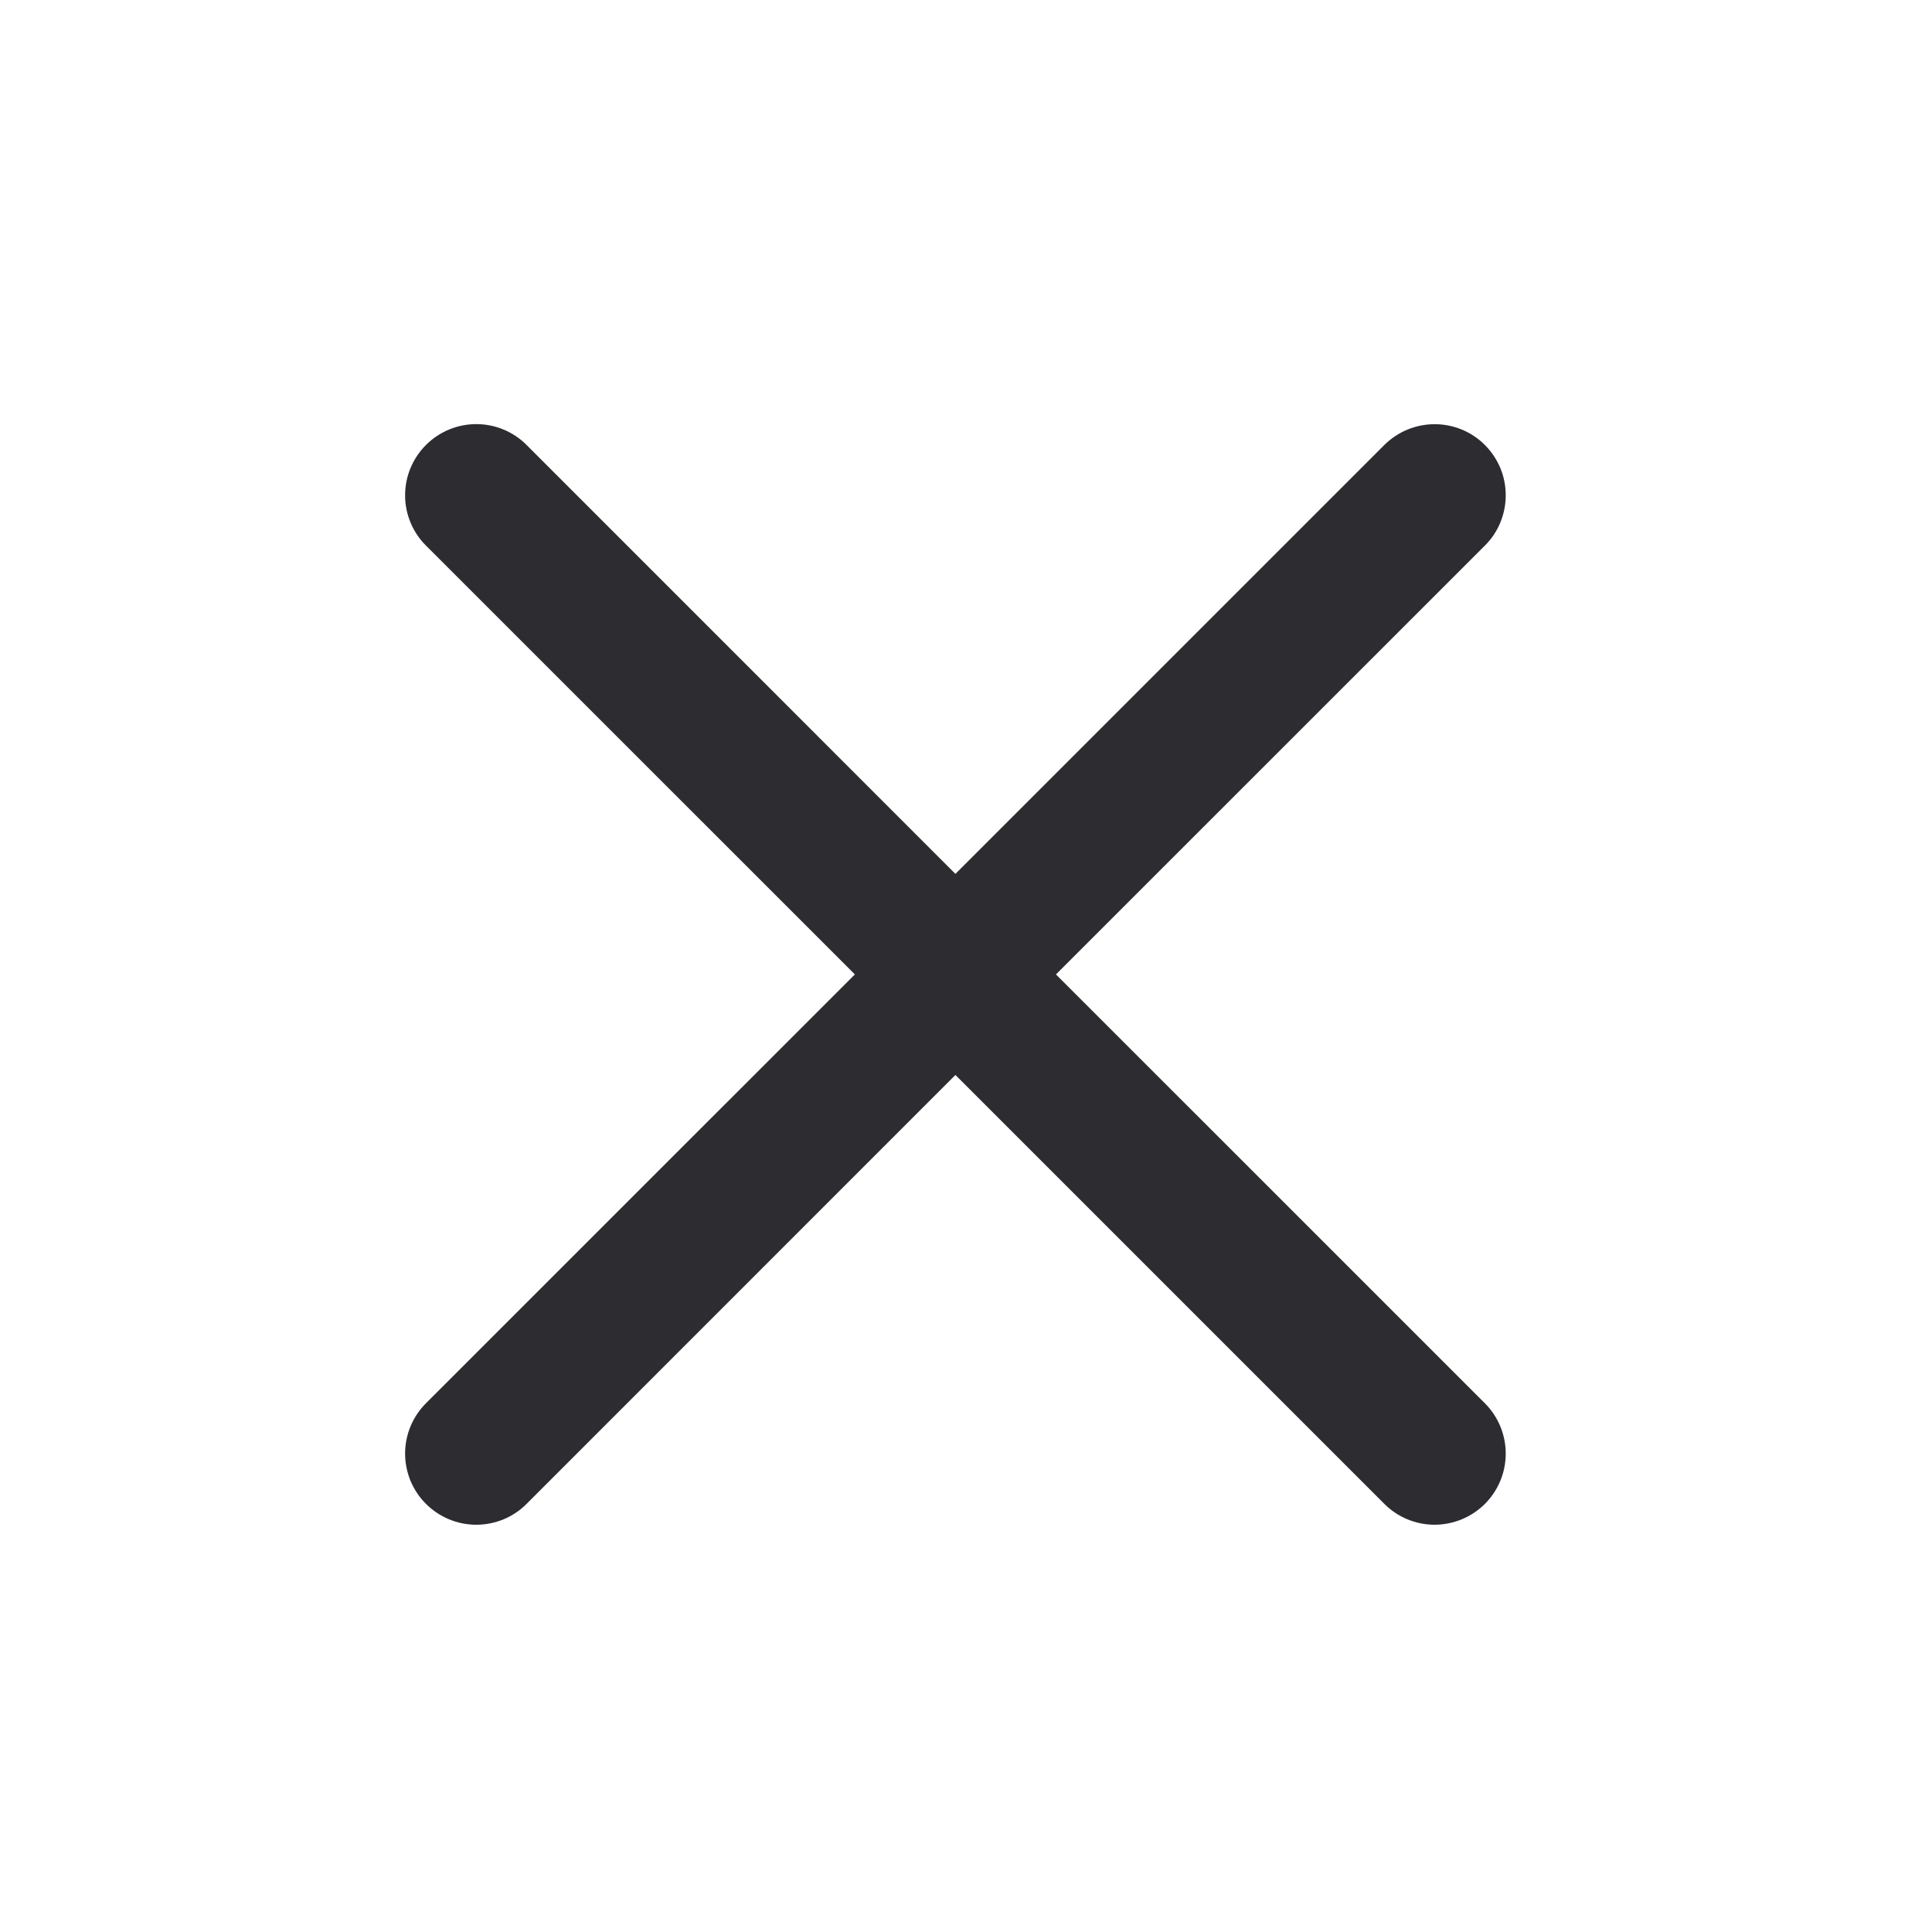<svg width="25" height="25" viewBox="0 0 25 25" fill="none" xmlns="http://www.w3.org/2000/svg">
<path fill-rule="evenodd" clip-rule="evenodd" d="M19.214 7.06C19.3 6.975 19.368 6.874 19.414 6.762C19.46 6.65 19.484 6.531 19.484 6.41C19.484 6.289 19.461 6.169 19.415 6.058C19.368 5.946 19.3 5.844 19.215 5.759C19.13 5.673 19.028 5.605 18.917 5.559C18.805 5.513 18.685 5.489 18.564 5.489C18.444 5.489 18.324 5.513 18.212 5.559C18.101 5.605 17.999 5.673 17.913 5.758L12.363 11.308L6.814 5.758C6.642 5.585 6.407 5.488 6.163 5.488C5.919 5.488 5.685 5.585 5.512 5.758C5.339 5.931 5.242 6.165 5.242 6.409C5.242 6.653 5.339 6.888 5.512 7.06L11.062 12.609L5.512 18.158C5.426 18.244 5.359 18.345 5.312 18.457C5.266 18.569 5.242 18.688 5.242 18.809C5.242 18.93 5.266 19.05 5.312 19.162C5.359 19.273 5.426 19.375 5.512 19.46C5.685 19.633 5.919 19.73 6.163 19.73C6.284 19.73 6.404 19.706 6.516 19.66C6.627 19.614 6.729 19.546 6.814 19.46L12.363 13.91L17.913 19.46C18.086 19.633 18.32 19.73 18.564 19.73C18.809 19.729 19.043 19.632 19.215 19.46C19.388 19.287 19.484 19.053 19.484 18.809C19.484 18.565 19.387 18.331 19.214 18.158L13.664 12.609L19.214 7.06Z" fill="#2C2C31"/>
</svg>
